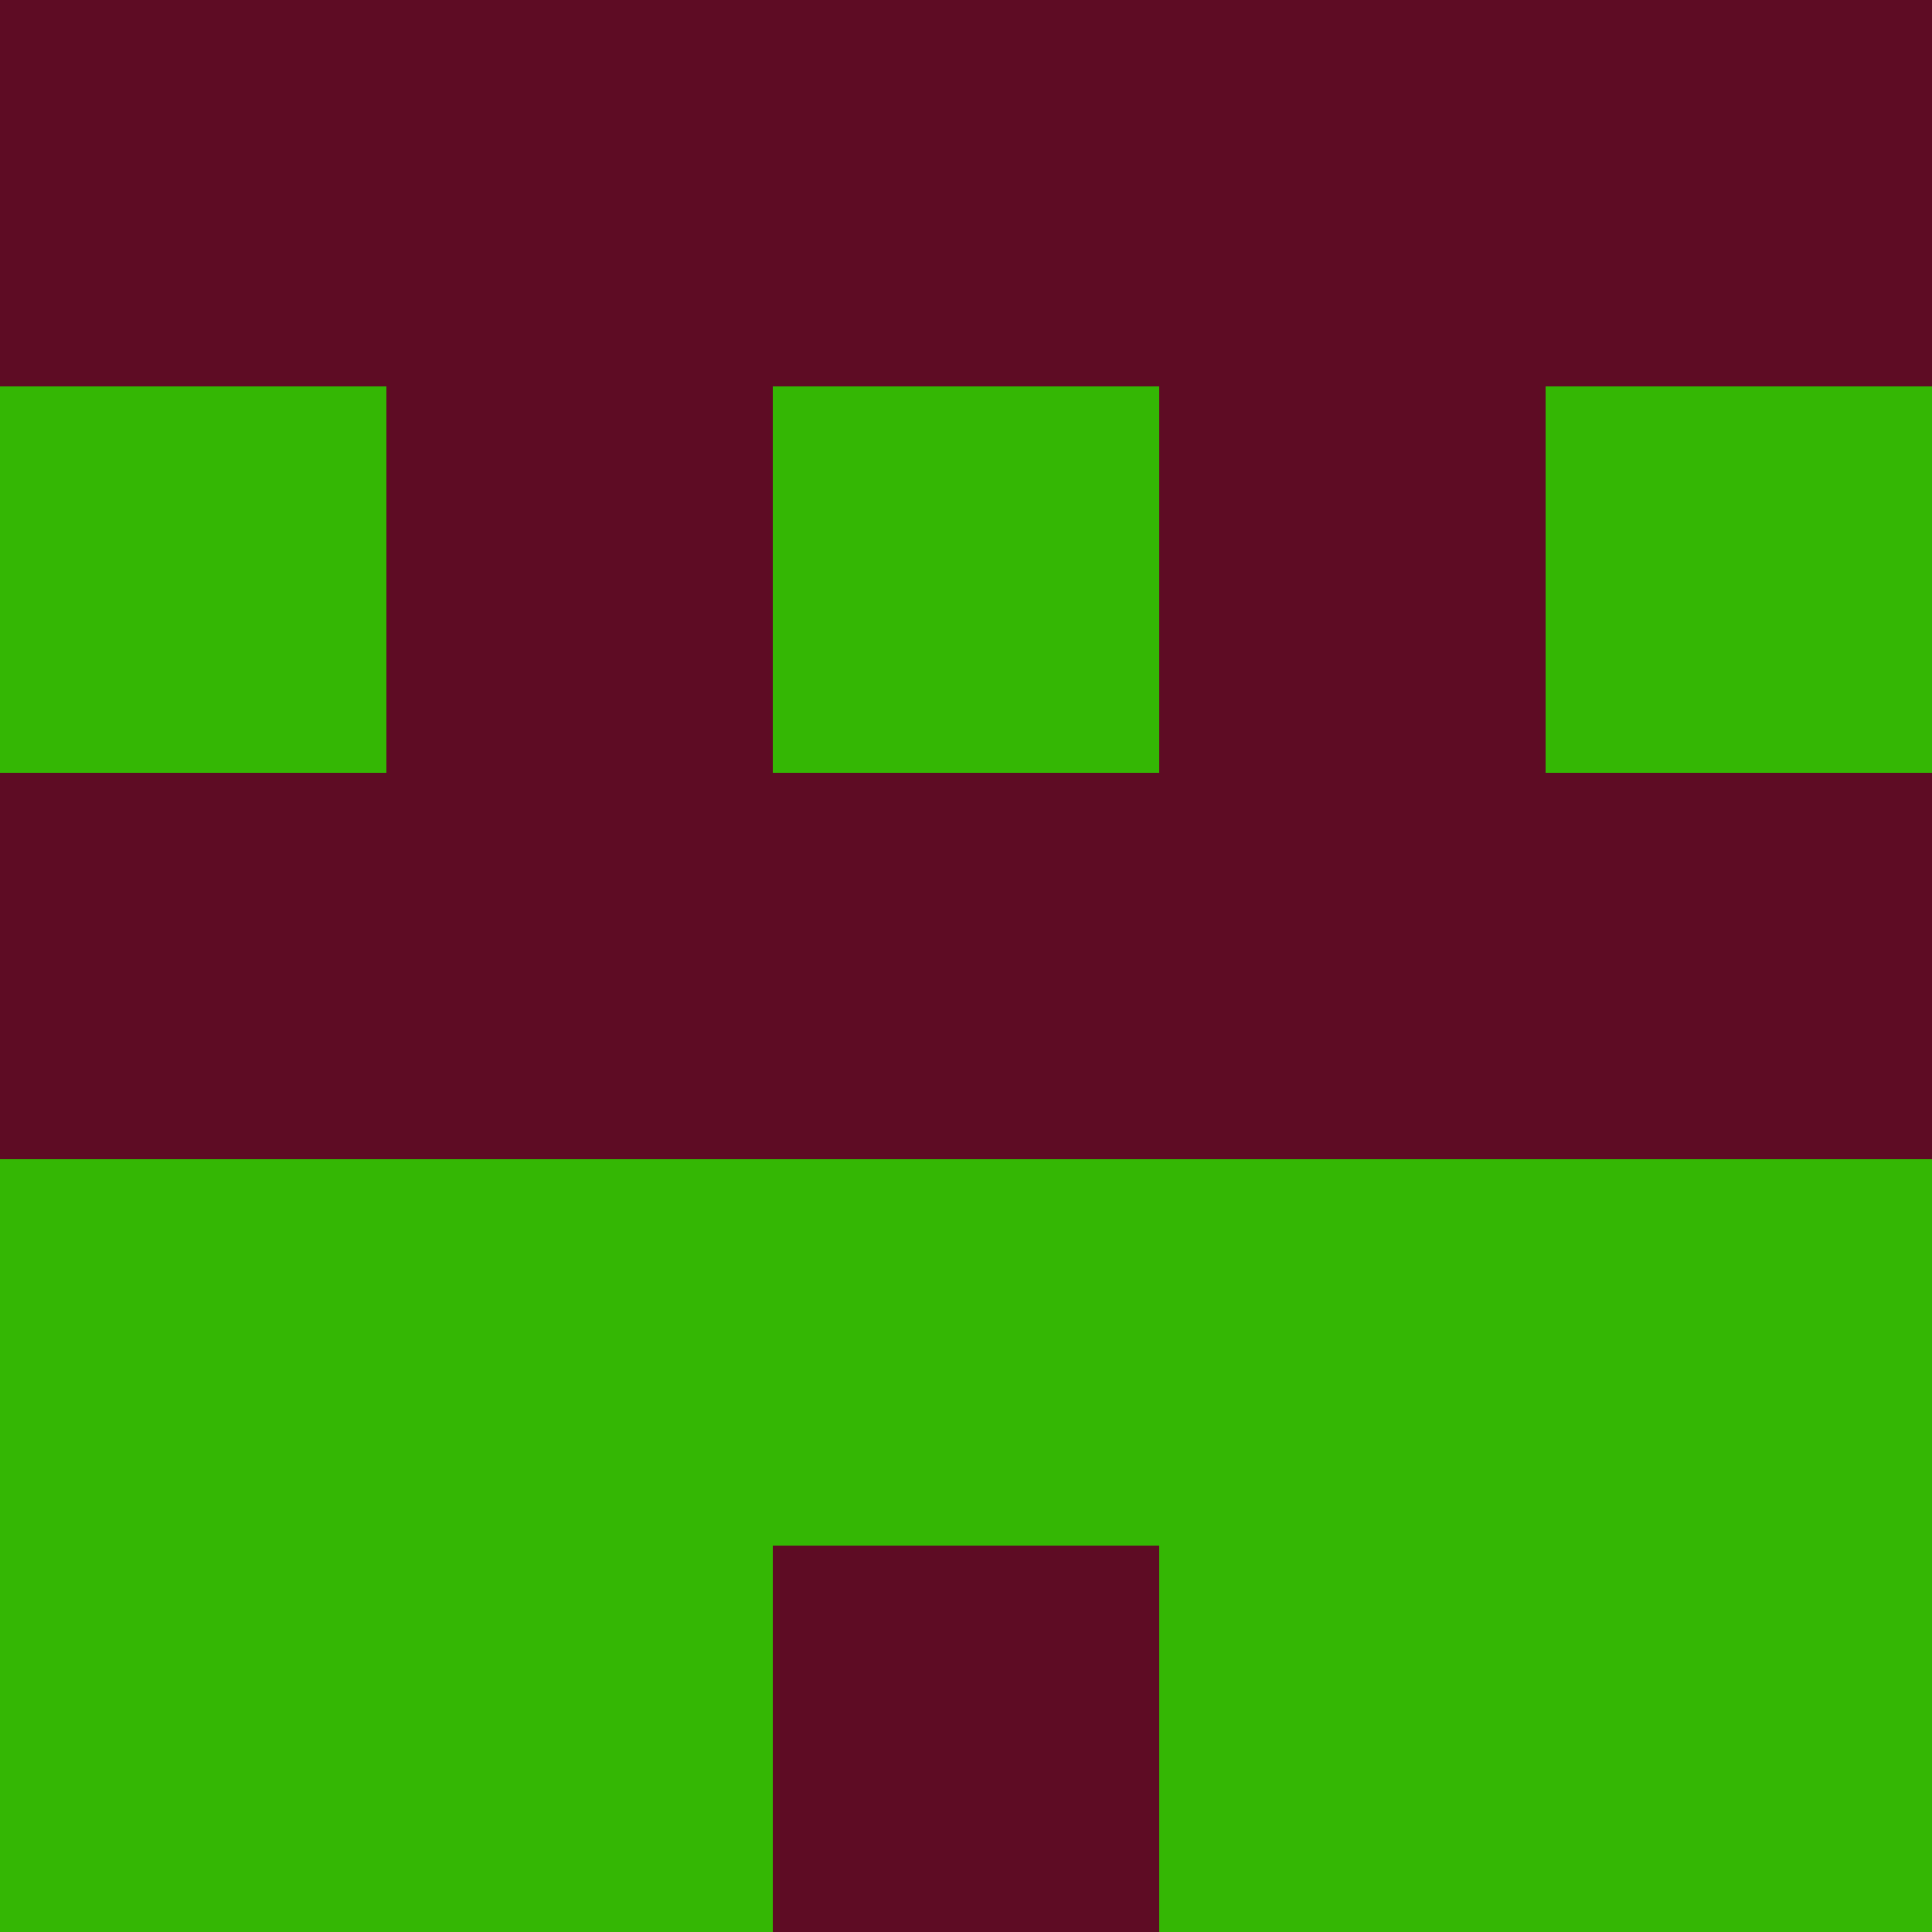 <?xml version="1.0" encoding="utf-8"?>
<!DOCTYPE svg PUBLIC "-//W3C//DTD SVG 20010904//EN"
        "http://www.w3.org/TR/2001/REC-SVG-20010904/DTD/svg10.dtd">

<svg width="400" height="400" viewBox="0 0 5 5"
    xmlns="http://www.w3.org/2000/svg"
    xmlns:xlink="http://www.w3.org/1999/xlink">
            <rect x="0" y="0" width="1" height="1" fill="#5E0C24" />
        <rect x="0" y="1" width="1" height="1" fill="#34B704" />
        <rect x="0" y="2" width="1" height="1" fill="#5E0C24" />
        <rect x="0" y="3" width="1" height="1" fill="#34B704" />
        <rect x="0" y="4" width="1" height="1" fill="#34B704" />
                <rect x="1" y="0" width="1" height="1" fill="#5E0C24" />
        <rect x="1" y="1" width="1" height="1" fill="#5E0C24" />
        <rect x="1" y="2" width="1" height="1" fill="#5E0C24" />
        <rect x="1" y="3" width="1" height="1" fill="#34B704" />
        <rect x="1" y="4" width="1" height="1" fill="#34B704" />
                <rect x="2" y="0" width="1" height="1" fill="#5E0C24" />
        <rect x="2" y="1" width="1" height="1" fill="#34B704" />
        <rect x="2" y="2" width="1" height="1" fill="#5E0C24" />
        <rect x="2" y="3" width="1" height="1" fill="#34B704" />
        <rect x="2" y="4" width="1" height="1" fill="#5E0C24" />
                <rect x="3" y="0" width="1" height="1" fill="#5E0C24" />
        <rect x="3" y="1" width="1" height="1" fill="#5E0C24" />
        <rect x="3" y="2" width="1" height="1" fill="#5E0C24" />
        <rect x="3" y="3" width="1" height="1" fill="#34B704" />
        <rect x="3" y="4" width="1" height="1" fill="#34B704" />
                <rect x="4" y="0" width="1" height="1" fill="#5E0C24" />
        <rect x="4" y="1" width="1" height="1" fill="#34B704" />
        <rect x="4" y="2" width="1" height="1" fill="#5E0C24" />
        <rect x="4" y="3" width="1" height="1" fill="#34B704" />
        <rect x="4" y="4" width="1" height="1" fill="#34B704" />
        
</svg>


